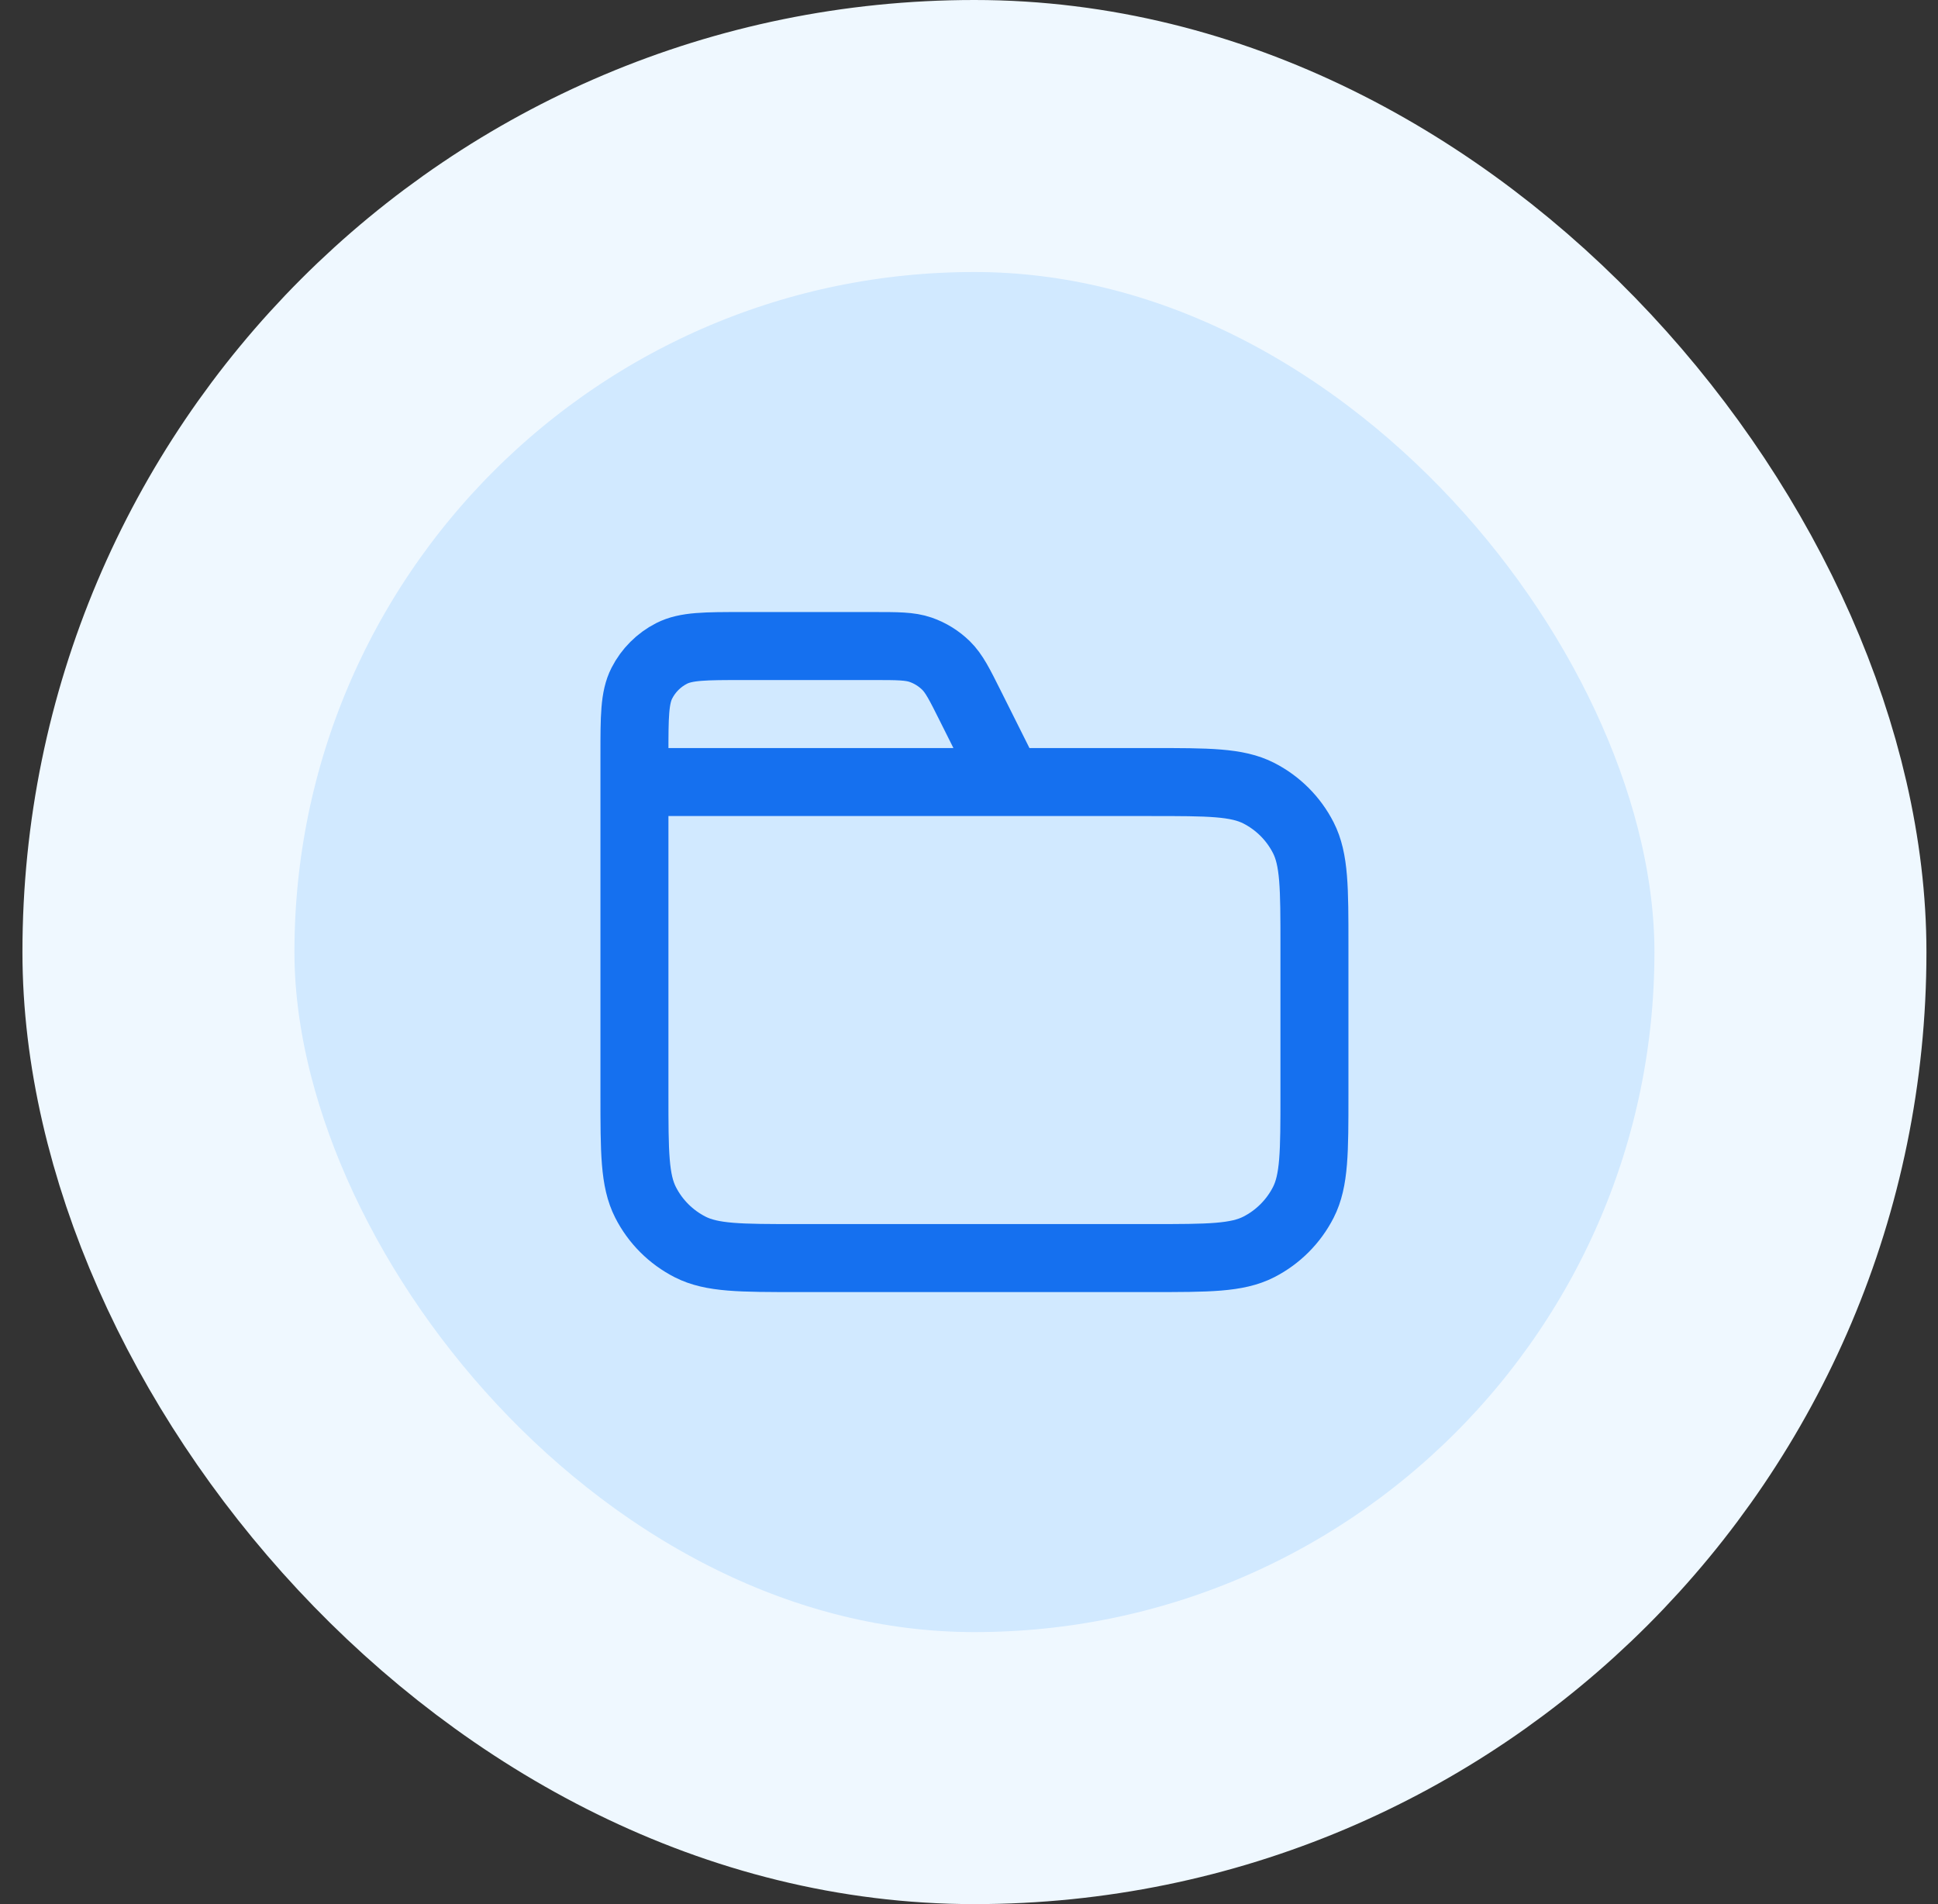 <svg width="57" height="56" viewBox="0 0 57 56" fill="none" xmlns="http://www.w3.org/2000/svg">
<rect x="0" y="0" width="57" height="56" fill="#333333" stroke="none"/>
<rect x="4.66" y="4" width="48" height="48" rx="24" fill="#D1E9FF"/>
<rect x="4.66" y="4" width="48" height="48" rx="24" stroke="#EFF8FF" stroke-width="8"/>
<path d="M29.66 23L28.544 20.769C28.223 20.127 28.063 19.806 27.823 19.571C27.611 19.364 27.356 19.206 27.076 19.109C26.759 19 26.4 19 25.682 19H21.86C20.74 19 20.18 19 19.752 19.218C19.376 19.41 19.07 19.716 18.878 20.092C18.66 20.52 18.66 21.08 18.66 22.2V23M18.66 23H33.86C35.54 23 36.38 23 37.022 23.327C37.586 23.615 38.045 24.073 38.333 24.638C38.66 25.28 38.66 26.12 38.66 27.8V32.2C38.66 33.88 38.66 34.72 38.333 35.362C38.045 35.926 37.586 36.385 37.022 36.673C36.38 37 35.54 37 33.86 37H23.46C21.78 37 20.94 37 20.298 36.673C19.733 36.385 19.274 35.926 18.987 35.362C18.66 34.72 18.66 33.88 18.66 32.2V23Z" stroke="#1570EF" stroke-width="2" stroke-linecap="round" stroke-linejoin="round"/>
</svg>
